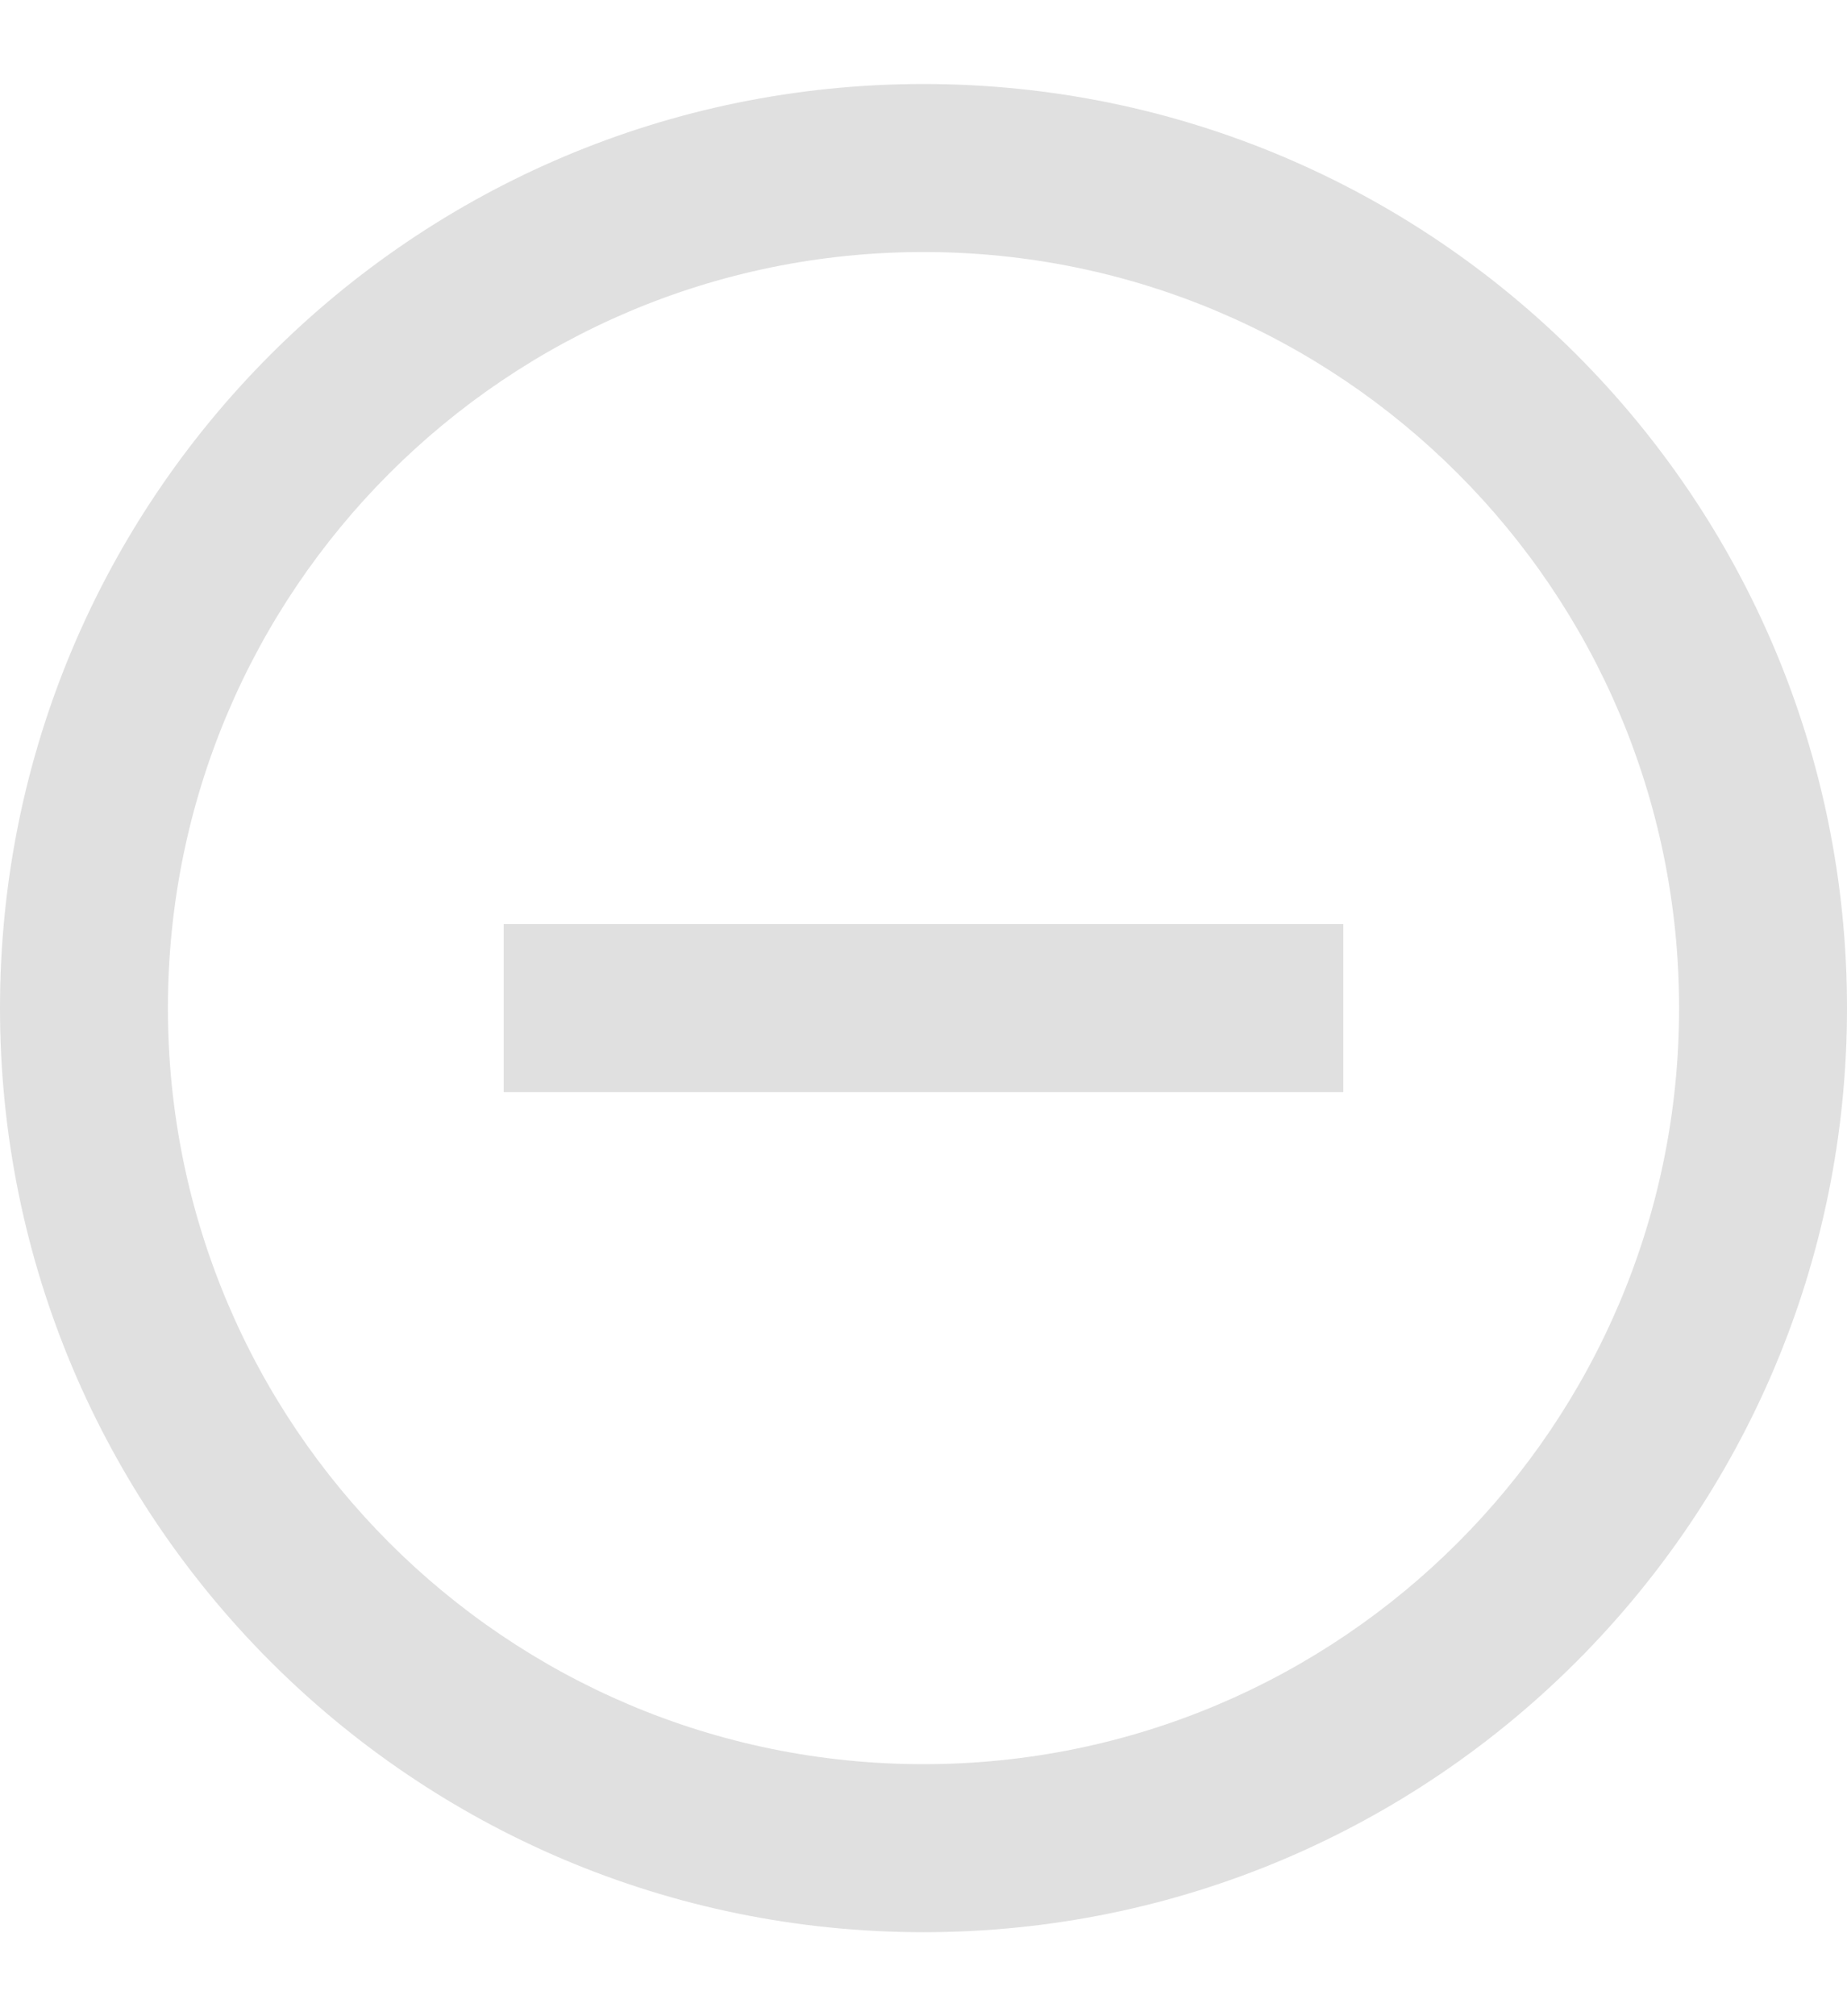 <svg width="11" height="12" viewBox="0 0 11 12" fill="none" xmlns="http://www.w3.org/2000/svg">
<path fill-rule="evenodd" clip-rule="evenodd" d="M10 6C10 8.485 7.985 10.5 5.5 10.5C3.015 10.5 1 8.485 1 6C1 3.515 3.015 1.5 5.5 1.5C7.985 1.5 10 3.515 10 6ZM11 6C11 9.038 8.538 11.5 5.5 11.5C2.462 11.5 0 9.038 0 6C0 2.962 2.462 0.5 5.5 0.5C8.538 0.5 11 2.962 11 6ZM8 5.5H3V6.5H8V5.5Z" fill="#E0E0E0"/>
</svg>
